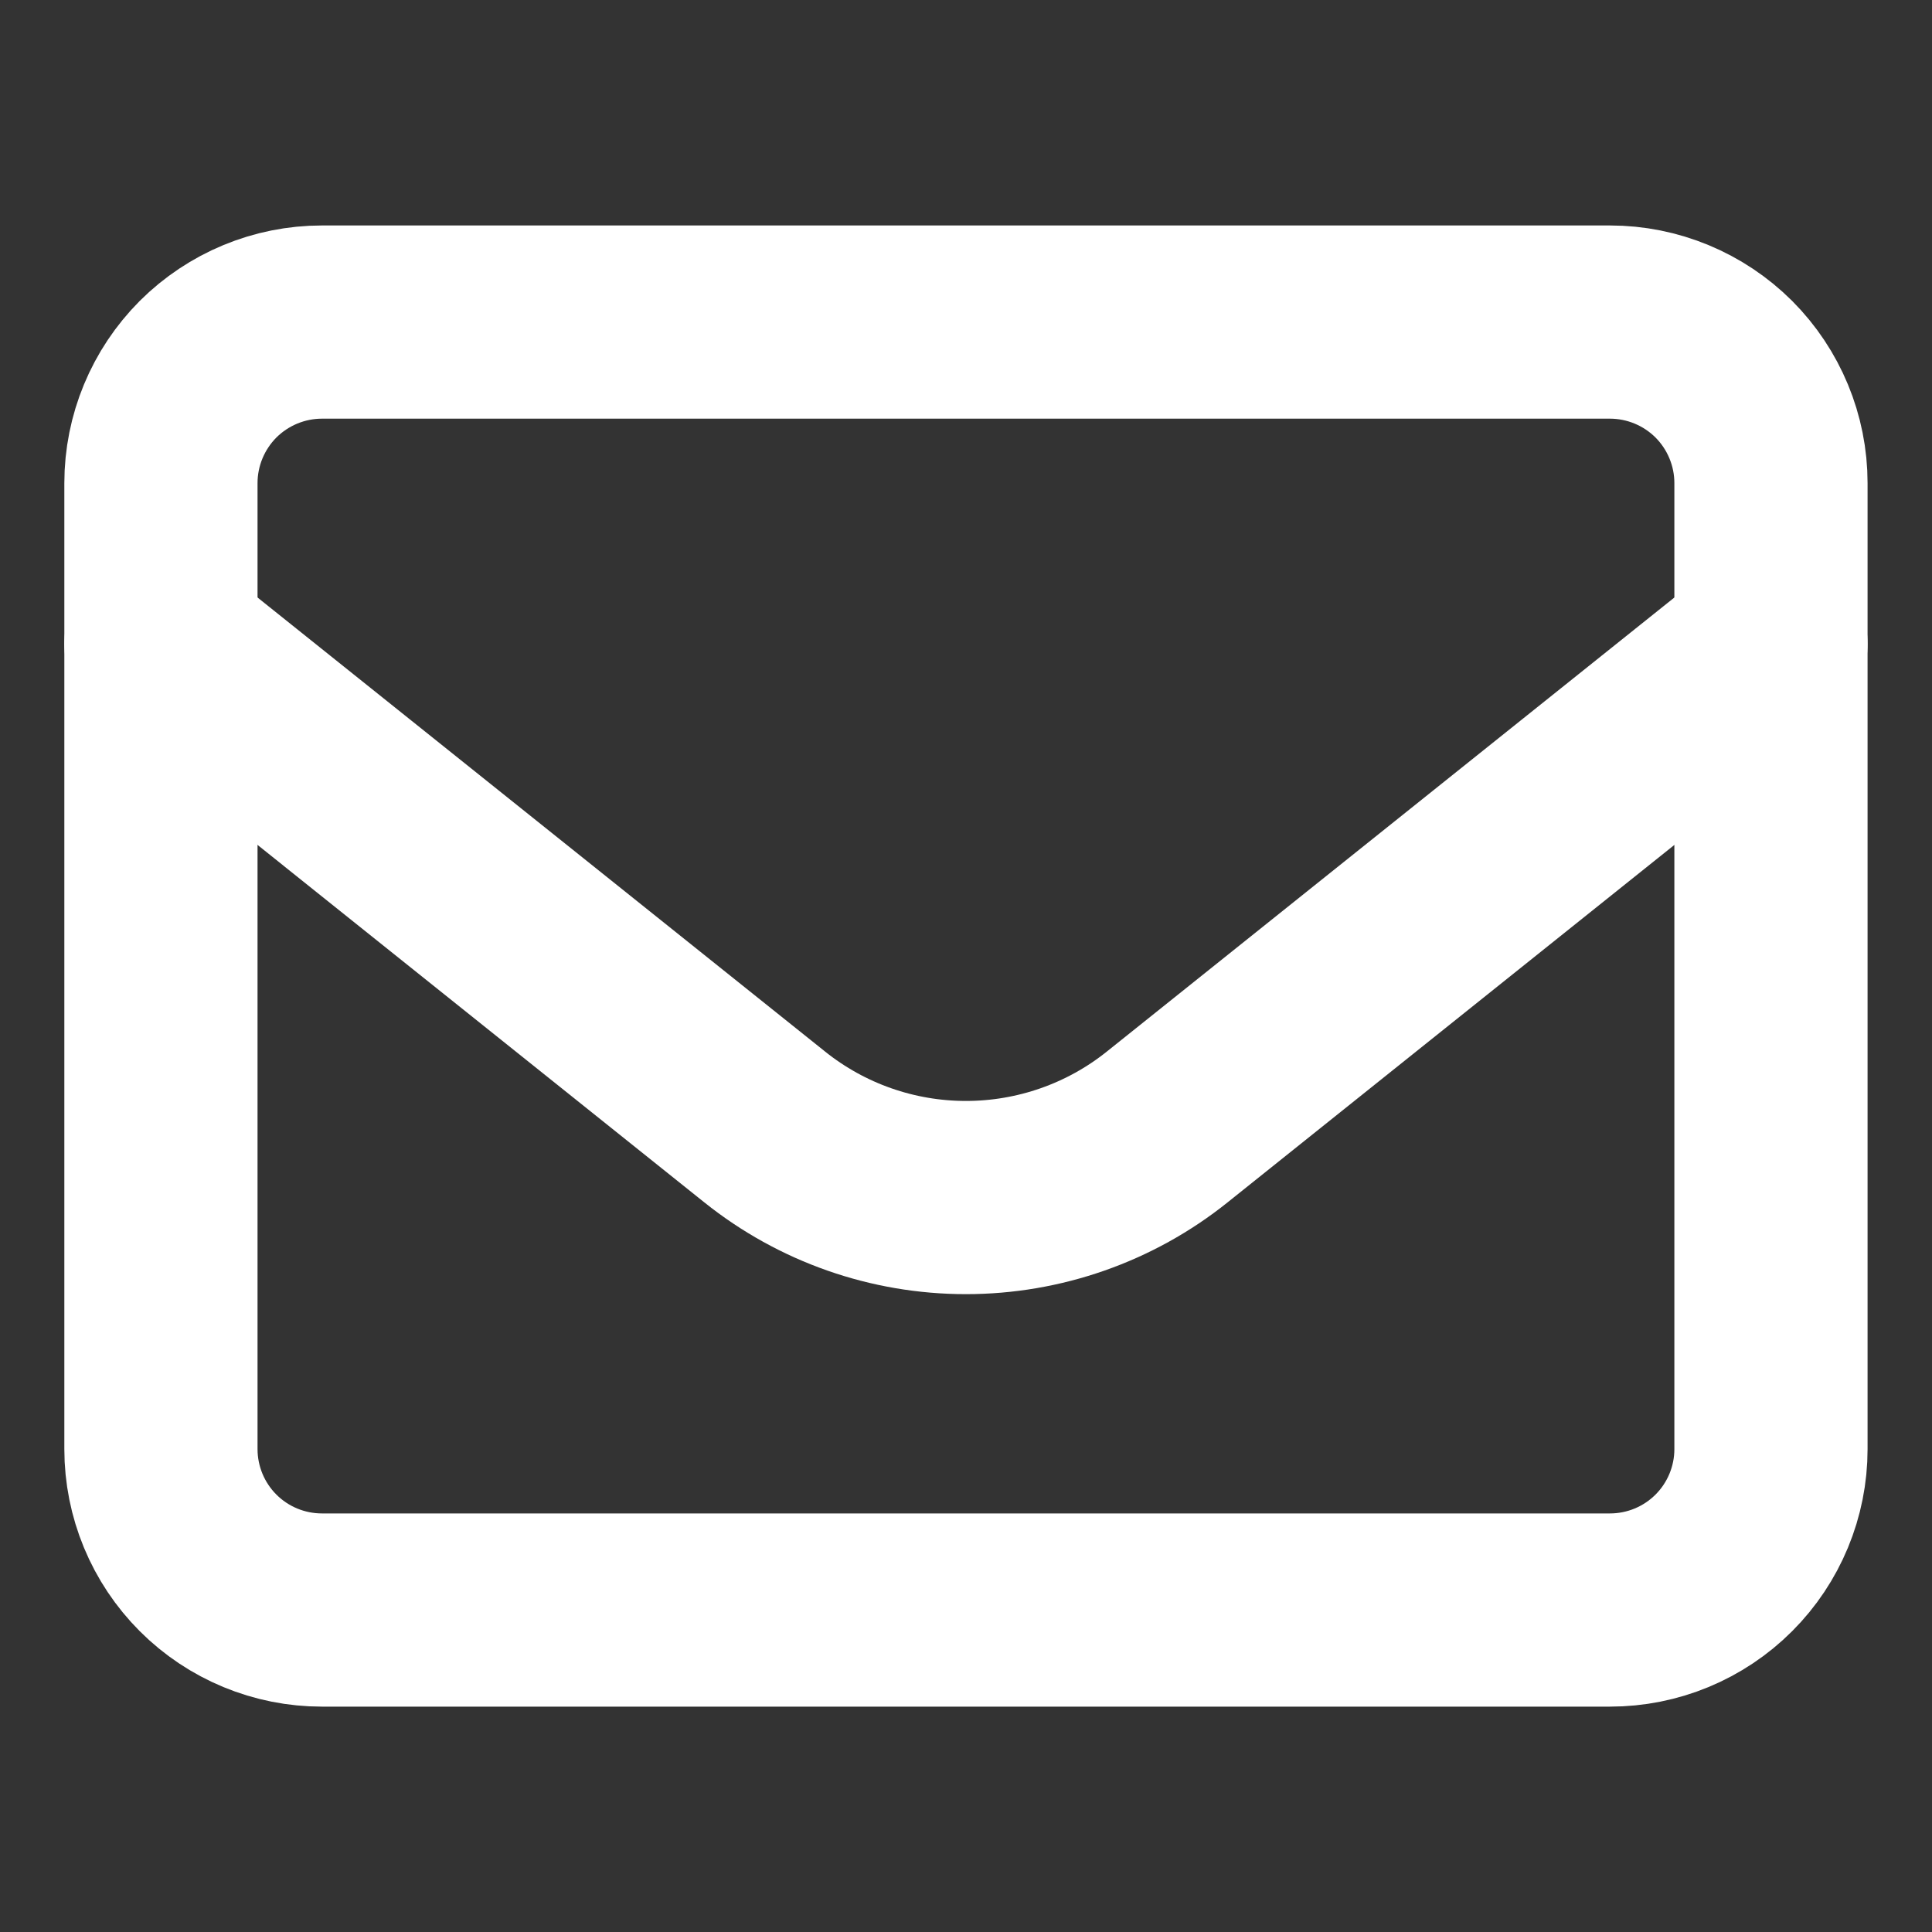 <svg width="20" height="20" viewBox="0 0 20 20" fill="none" xmlns="http://www.w3.org/2000/svg">
<rect x="0" y="0" width="20" height="20" fill="#333333" stroke="none"/>
<path d="M1.666 5.001C1.666 4.559 1.842 4.135 2.154 3.822C2.467 3.51 2.891 3.334 3.333 3.334H16.666C17.108 3.334 17.532 3.51 17.845 3.822C18.157 4.135 18.333 4.559 18.333 5.001V15.001C18.333 15.443 18.157 15.867 17.845 16.179C17.532 16.492 17.108 16.667 16.666 16.667H3.333C2.891 16.667 2.467 16.492 2.154 16.179C1.842 15.867 1.666 15.443 1.666 15.001V5.001Z" stroke="white" stroke-width="2" stroke-linecap="round" stroke-linejoin="round"/>
<path d="M1.666 6.666L7.917 11.667C8.508 12.14 9.242 12.397 9.999 12.397C10.756 12.397 11.491 12.14 12.082 11.667L18.333 6.666" stroke="white" stroke-width="2" stroke-linecap="round" stroke-linejoin="round"/>
</svg>
